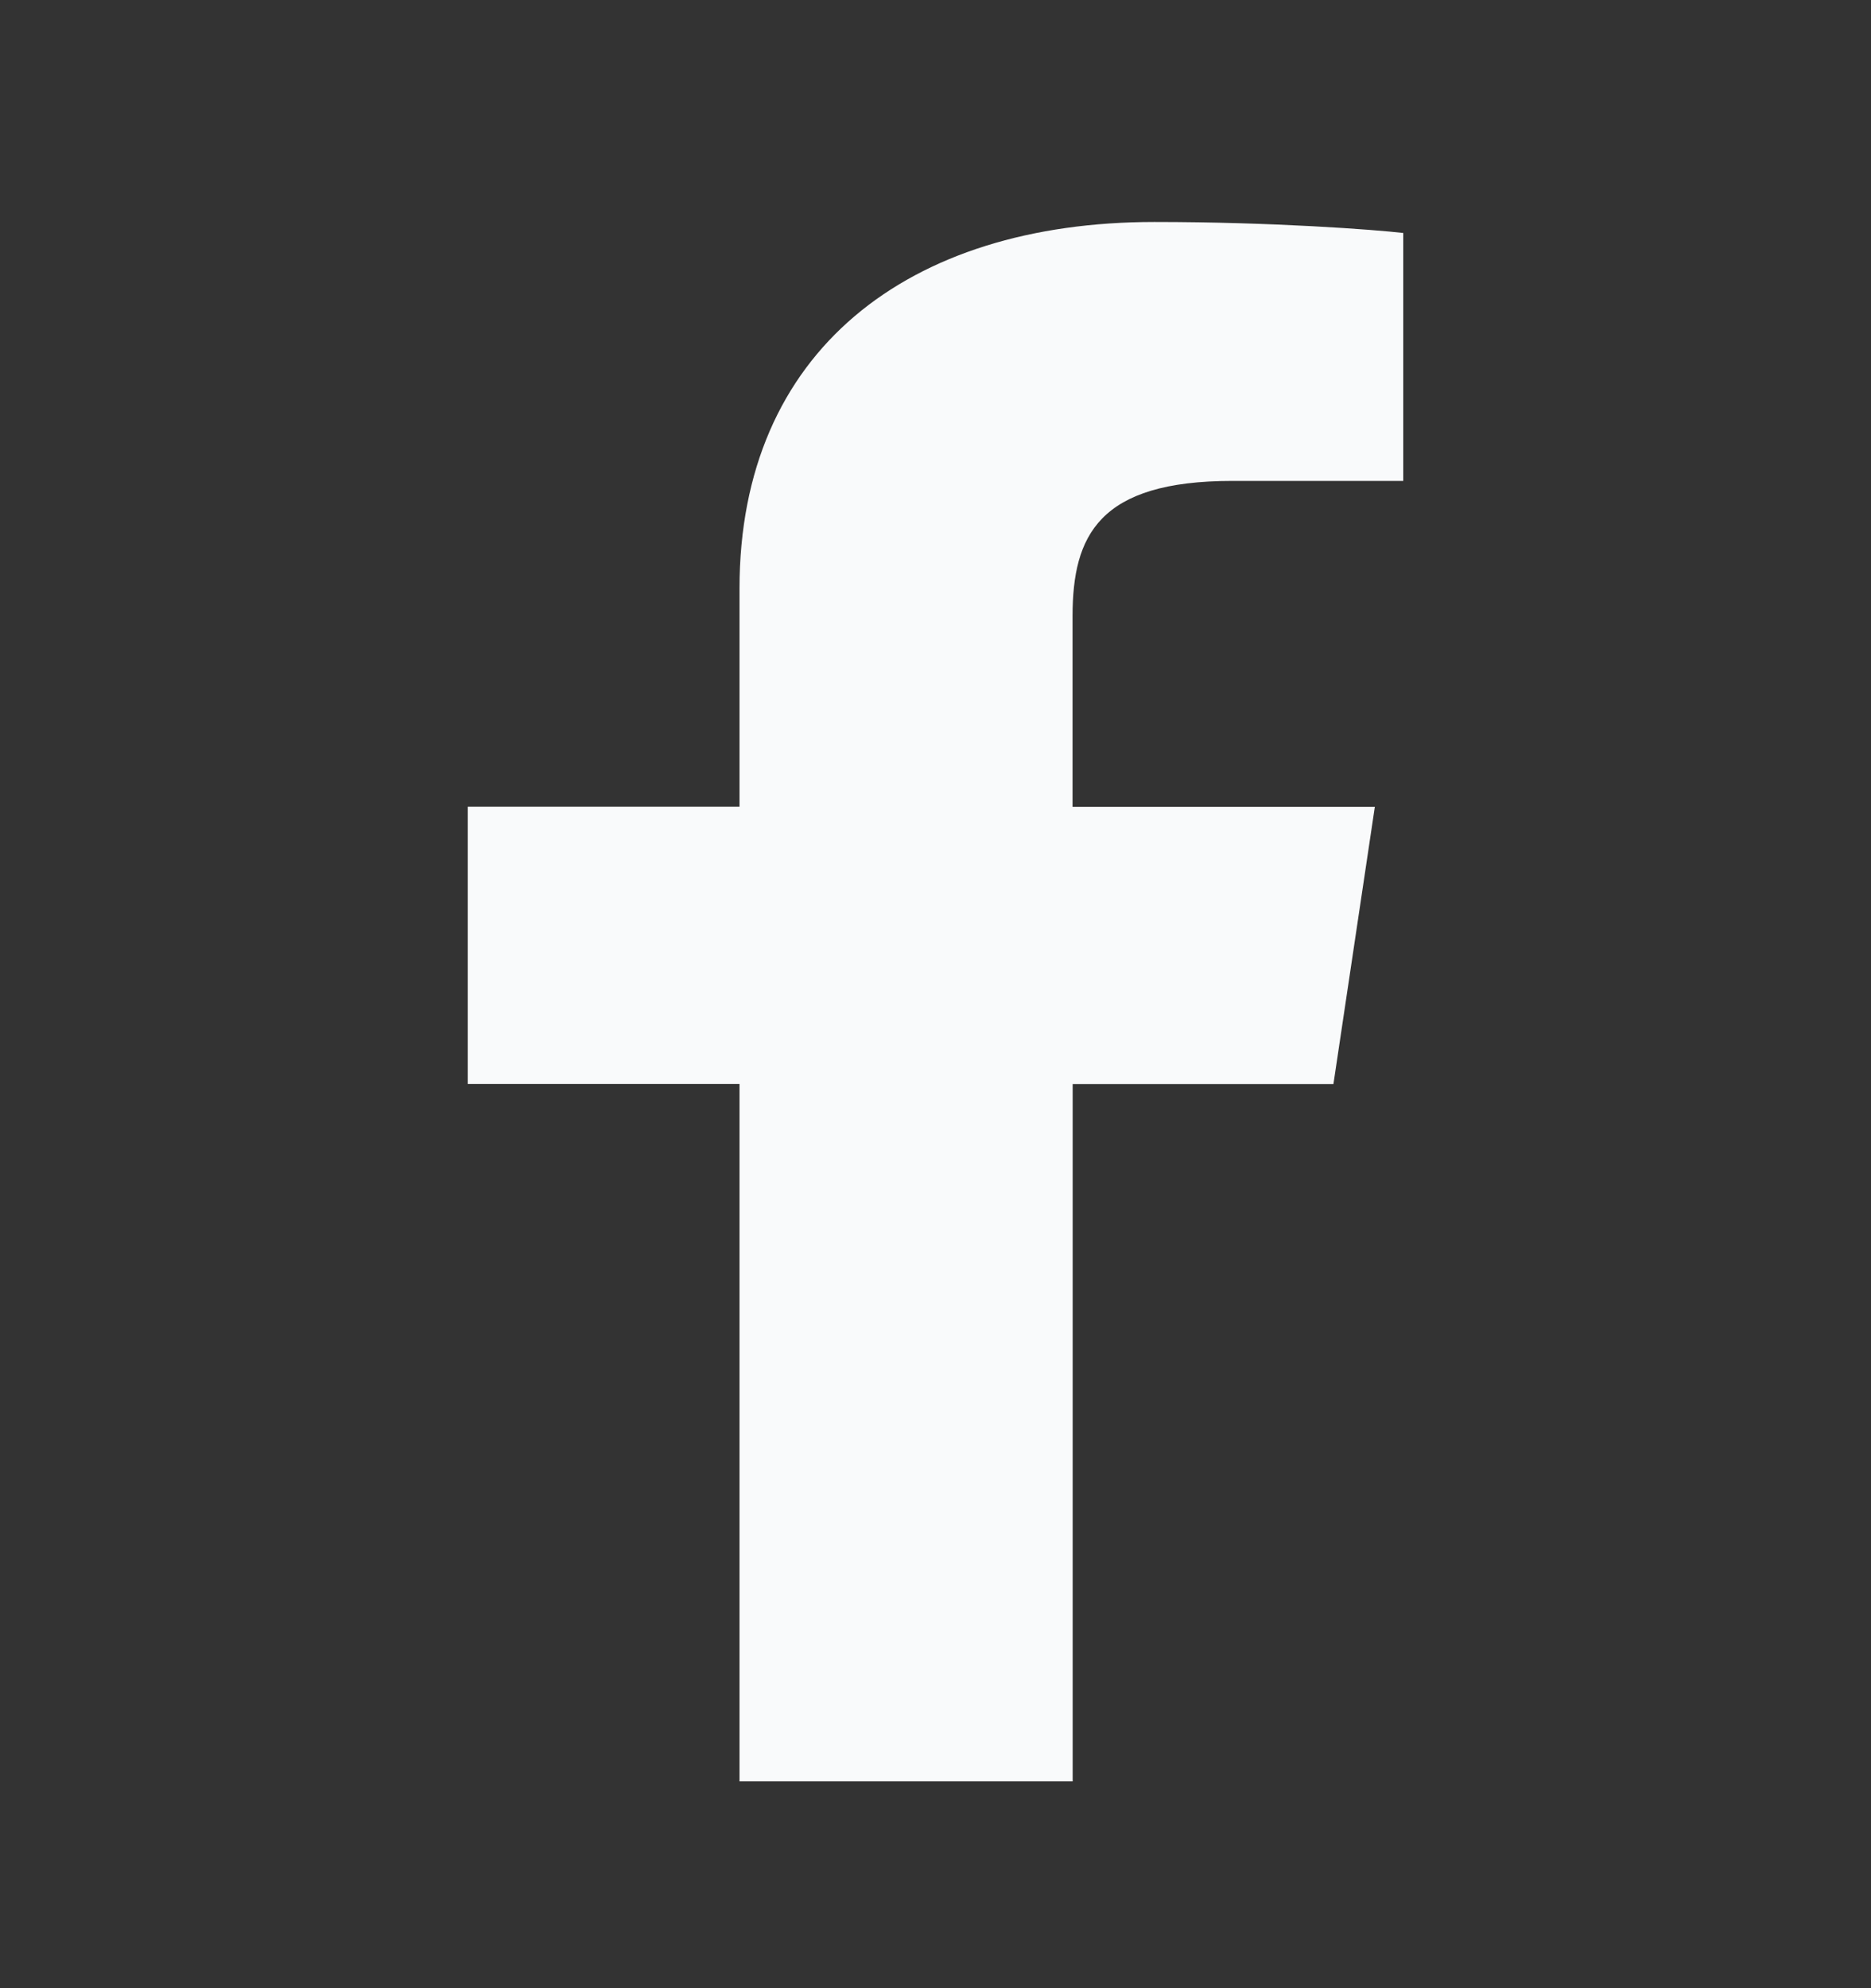 <svg width="16" height="17" viewBox="0 0 16 17" fill="none" xmlns="http://www.w3.org/2000/svg">
<rect x="0" y="0" width="16" height="17" fill="#333333" stroke="none"/>
<path d="M10.54 4.112H12V1.992C11.748 1.963 10.881 1.898 9.872 1.898C7.766 1.898 6.324 3.002 6.324 5.031V6.898H4V9.268H6.324V15.232H9.173V9.269H11.403L11.757 6.899H9.172V5.266C9.173 4.581 9.394 4.112 10.54 4.112Z" fill="#F9FAFB"/>
</svg>
